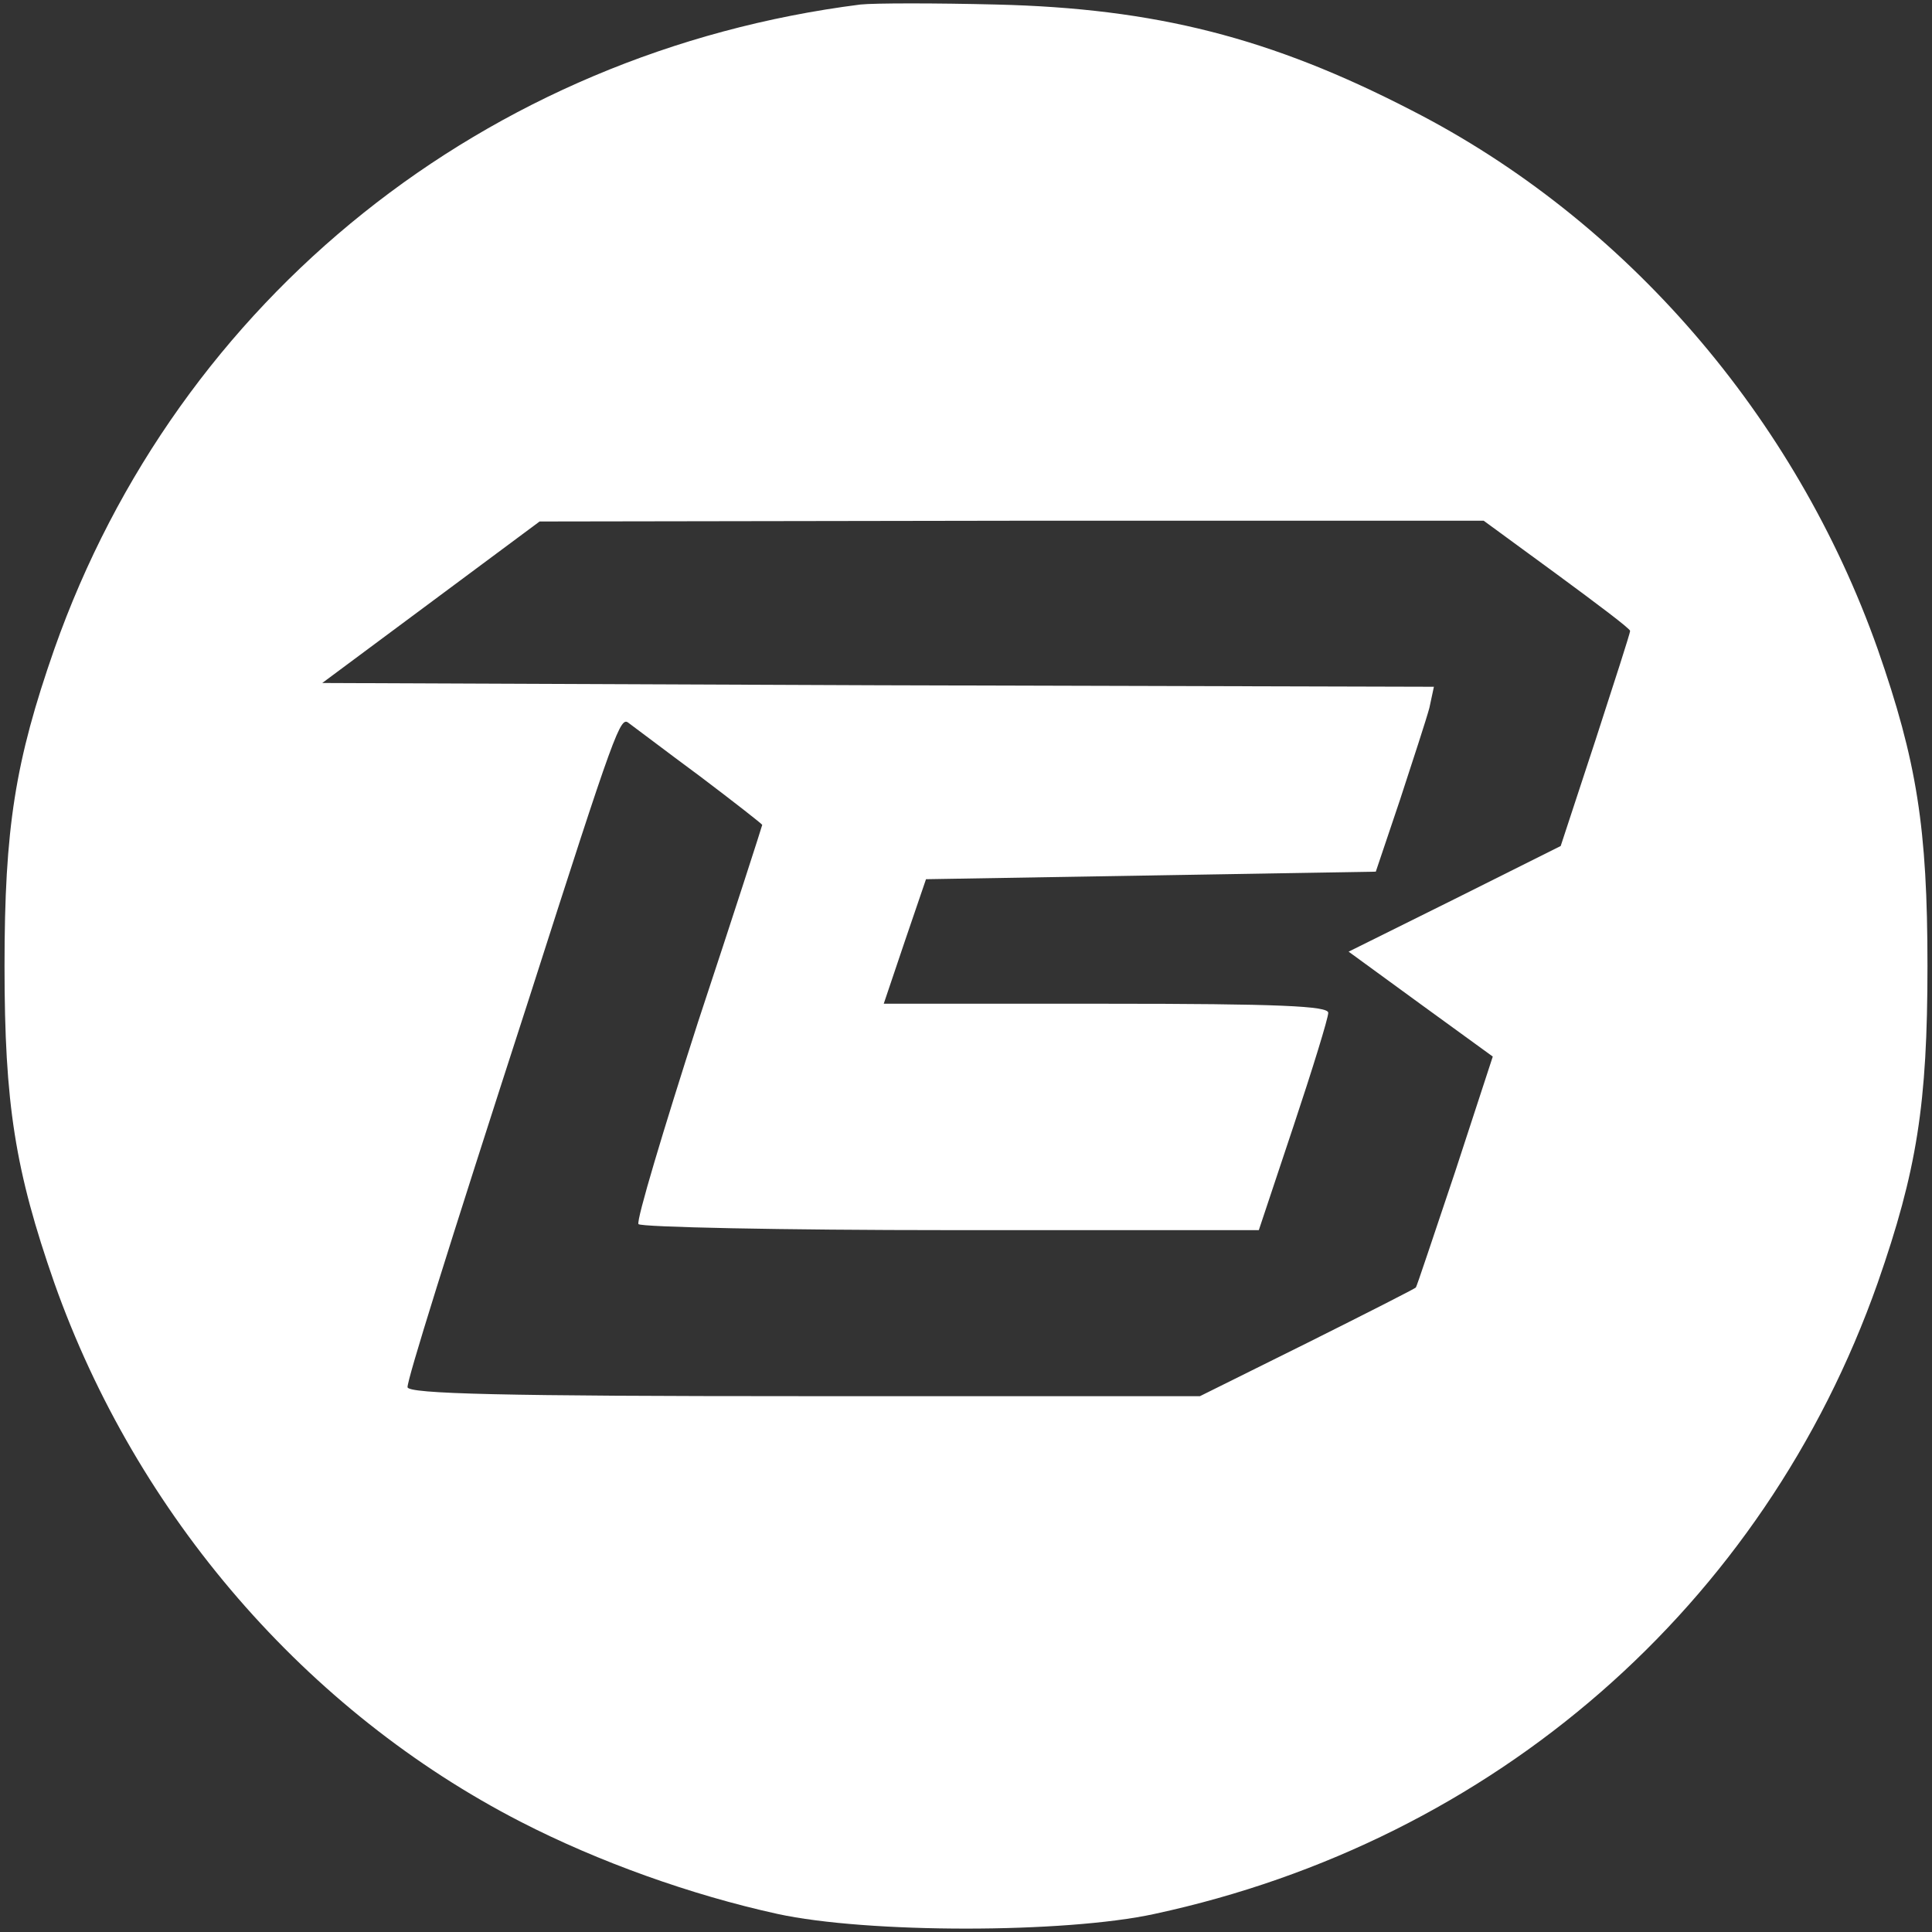 <?xml version="1.0" standalone="no"?>
<!DOCTYPE svg PUBLIC "-//W3C//DTD SVG 20010904//EN"
 "http://www.w3.org/TR/2001/REC-SVG-20010904/DTD/svg10.dtd">
<svg version="1.0" xmlns="http://www.w3.org/2000/svg"
 width="18" height="18" viewBox="0 0 256 256"
 preserveAspectRatio="xMidYMid meet">

<rect x="0" y="0" width="256" height="256" fill="#333333" stroke="none"/>

<g transform="translate(0,256) scale(0.1,-0.1)"
fill="#ffffff" stroke="none">
<path d="M1140 2554 c-496 -63 -904 -389 -1068 -854 -52 -149 -66 -237 -66
-420 0 -183 14 -271 66 -420 109 -308 334 -568 618 -714 103 -53 226 -97 340
-122 119 -26 381 -26 500 0 450 97 807 408 958 836 52 149 66 237 66 420 0
183 -14 271 -66 420 -109 308 -334 569 -618 714 -186 96 -339 135 -550 140
-80 2 -161 2 -180 0z m923 -755 c53 -39 97 -72 97 -75 0 -3 -21 -68 -46 -145
l-46 -140 -140 -70 -141 -70 96 -70 95 -69 -50 -153 c-28 -83 -51 -153 -52
-153 0 -1 -65 -34 -143 -73 l-143 -71 -525 0 c-397 0 -525 3 -525 12 0 11 49
169 162 518 114 356 120 371 131 362 7 -5 49 -37 95 -71 45 -34 82 -63 82 -64
0 -1 -38 -119 -85 -261 -46 -143 -82 -263 -79 -268 3 -4 189 -8 414 -8 l408 0
46 138 c25 75 46 143 46 150 0 9 -66 12 -294 12 l-295 0 28 83 28 82 298 5
298 5 32 95 c17 52 35 107 39 122 l6 28 -737 2 -736 3 144 107 144 107 626 1
625 0 97 -71z"/>
</g>
</svg>
